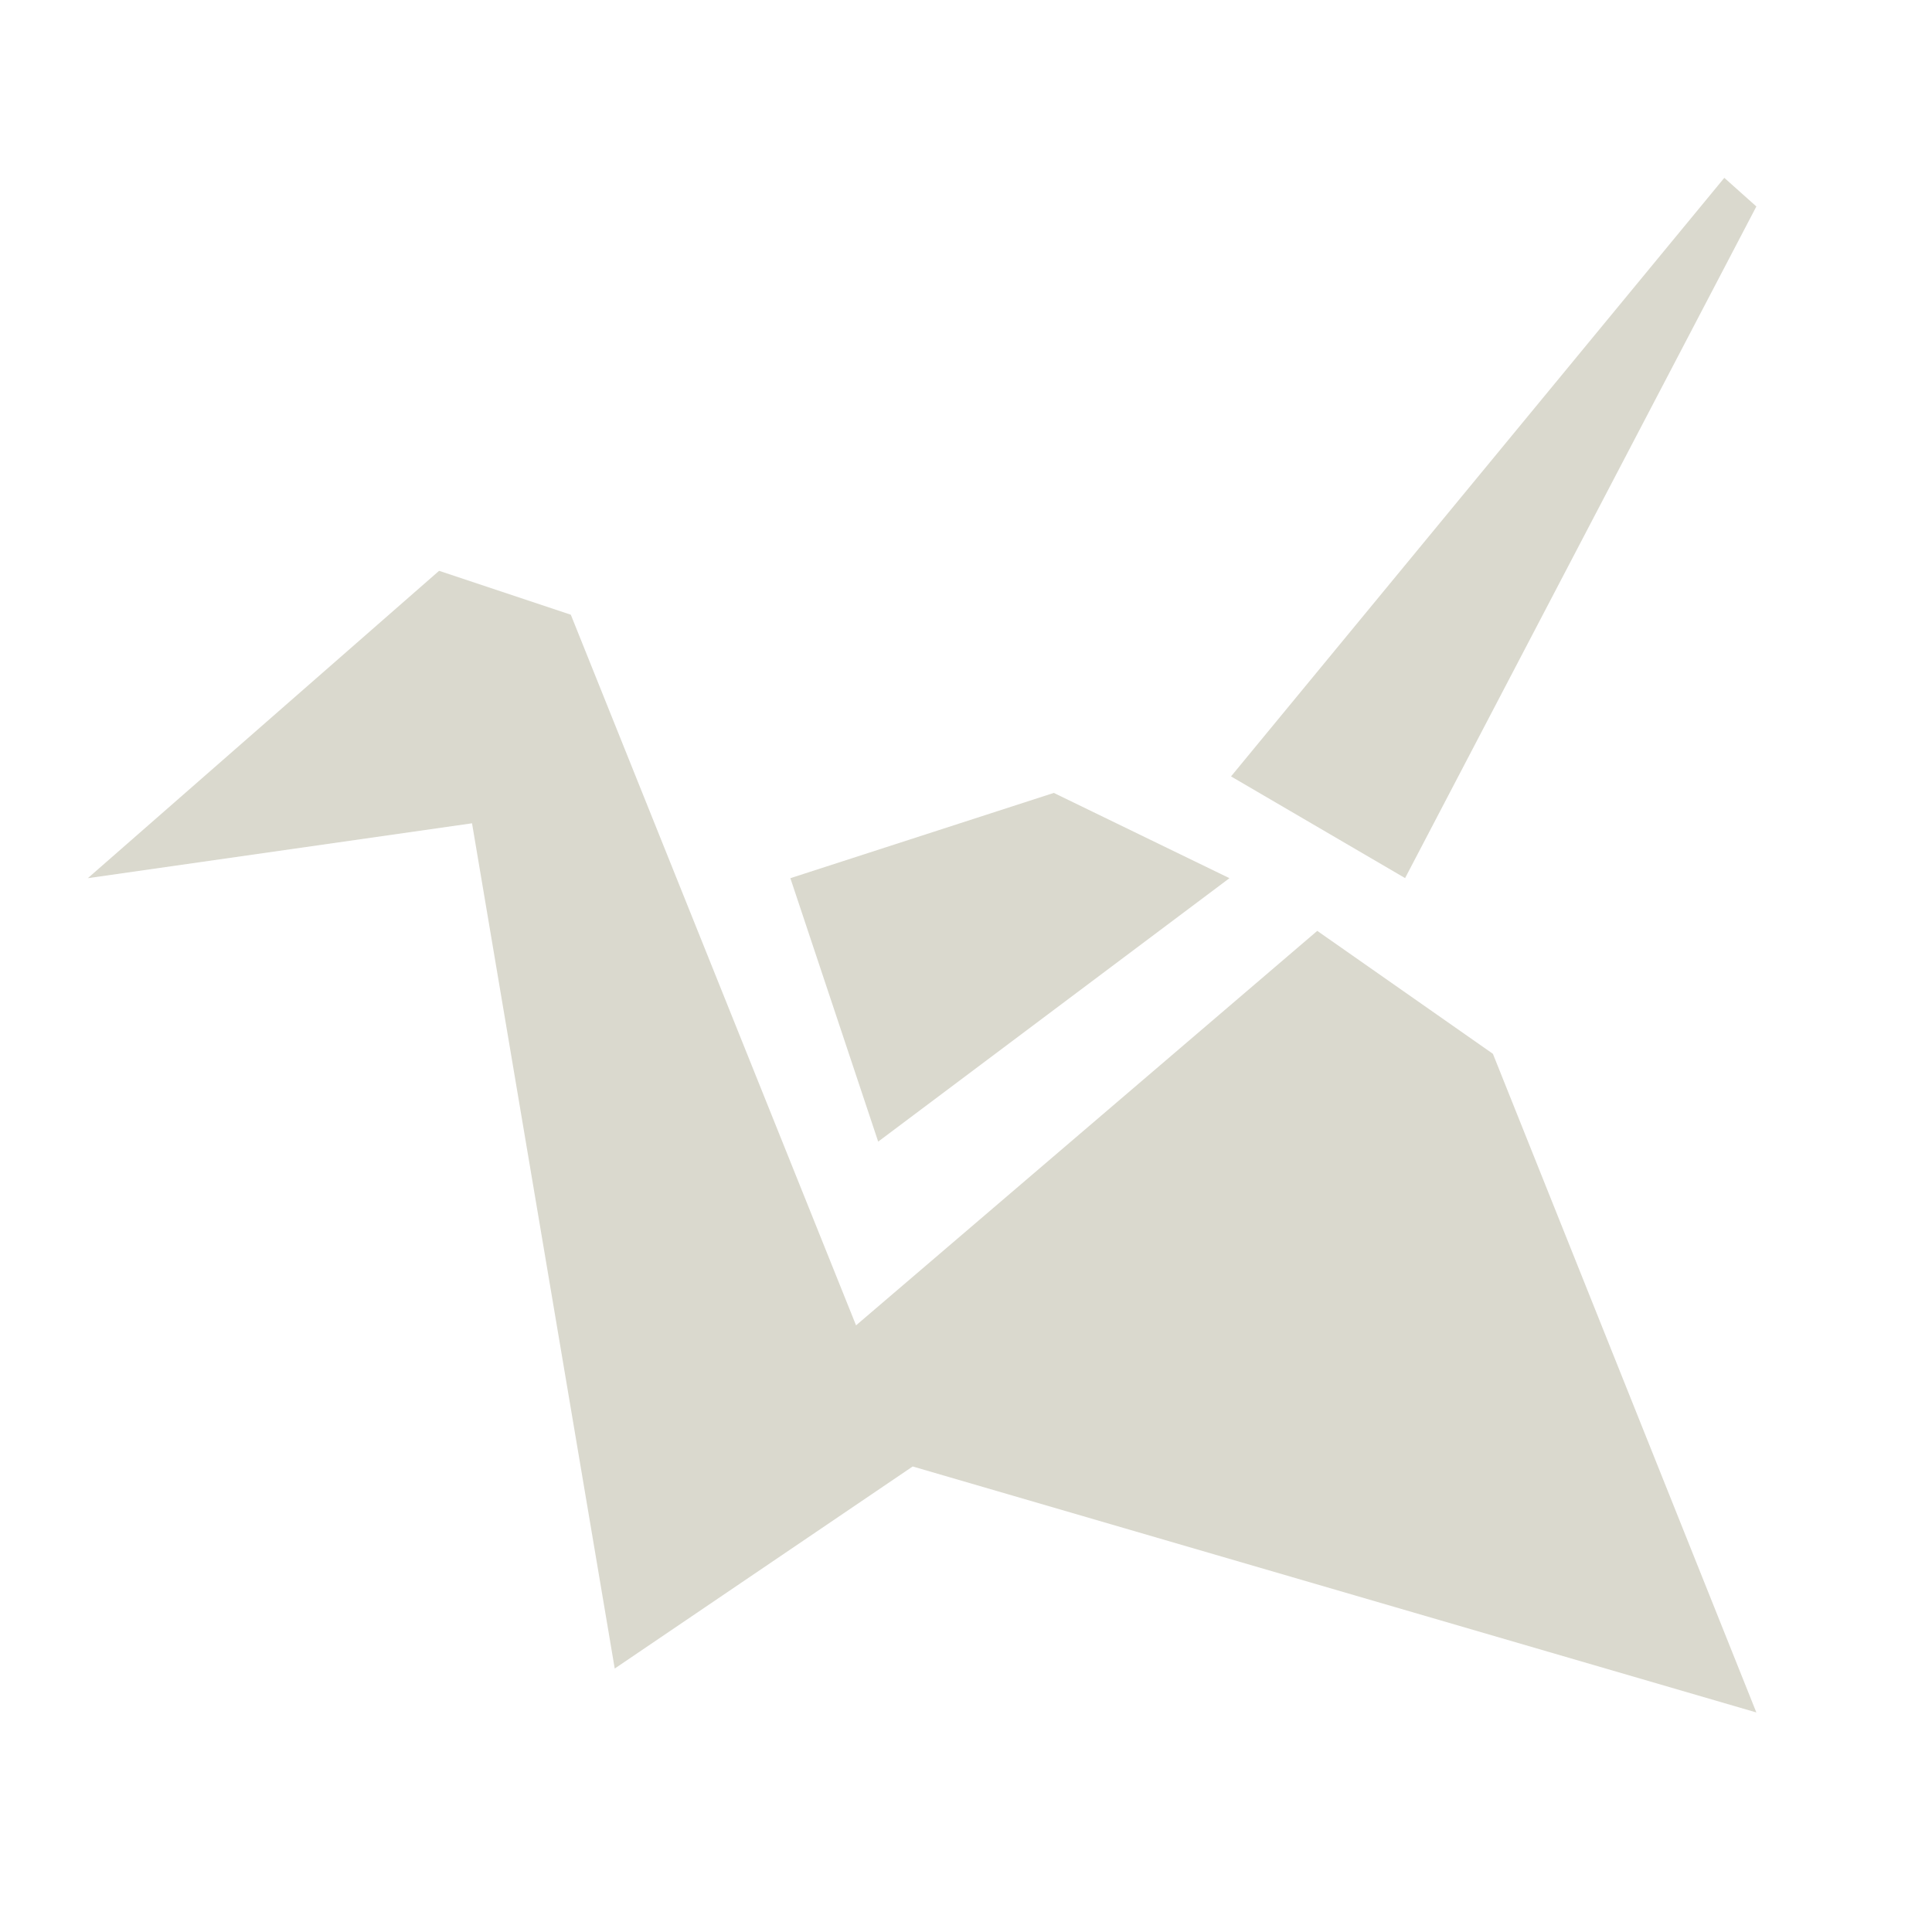 <svg xmlns="http://www.w3.org/2000/svg" width="22" height="22" x="0" y="0" version="1.1" xml:space="preserve">
 <defs>
  <style id="current-color-scheme" type="text/css">
   .ColorScheme-Text { color:#dad9ce; } .ColorScheme-Highlight { color:#4285f4; } .ColorScheme-NeutralText { color:#ff9800; } .ColorScheme-PositiveText { color:#4caf50; } .ColorScheme-NegativeText { color:#f44336; }
  </style>
 </defs>
 <path style="fill:currentColor" class="ColorScheme-Text" d="m19.635 2.025l-5.617 6.816 1.982 1.158 4-7.648-0.365-0.326zm-14.635 4.475l-4 3.5 4.375-0.625 1.625 9.625 3.393-2.301 9.607 2.801-3-7.5-2-1.4-5.252 4.492-3.248-8.092-1.5-0.5zm7 2.529l-3 0.971 1 3 4-3-2-0.971z"/>
</svg>
